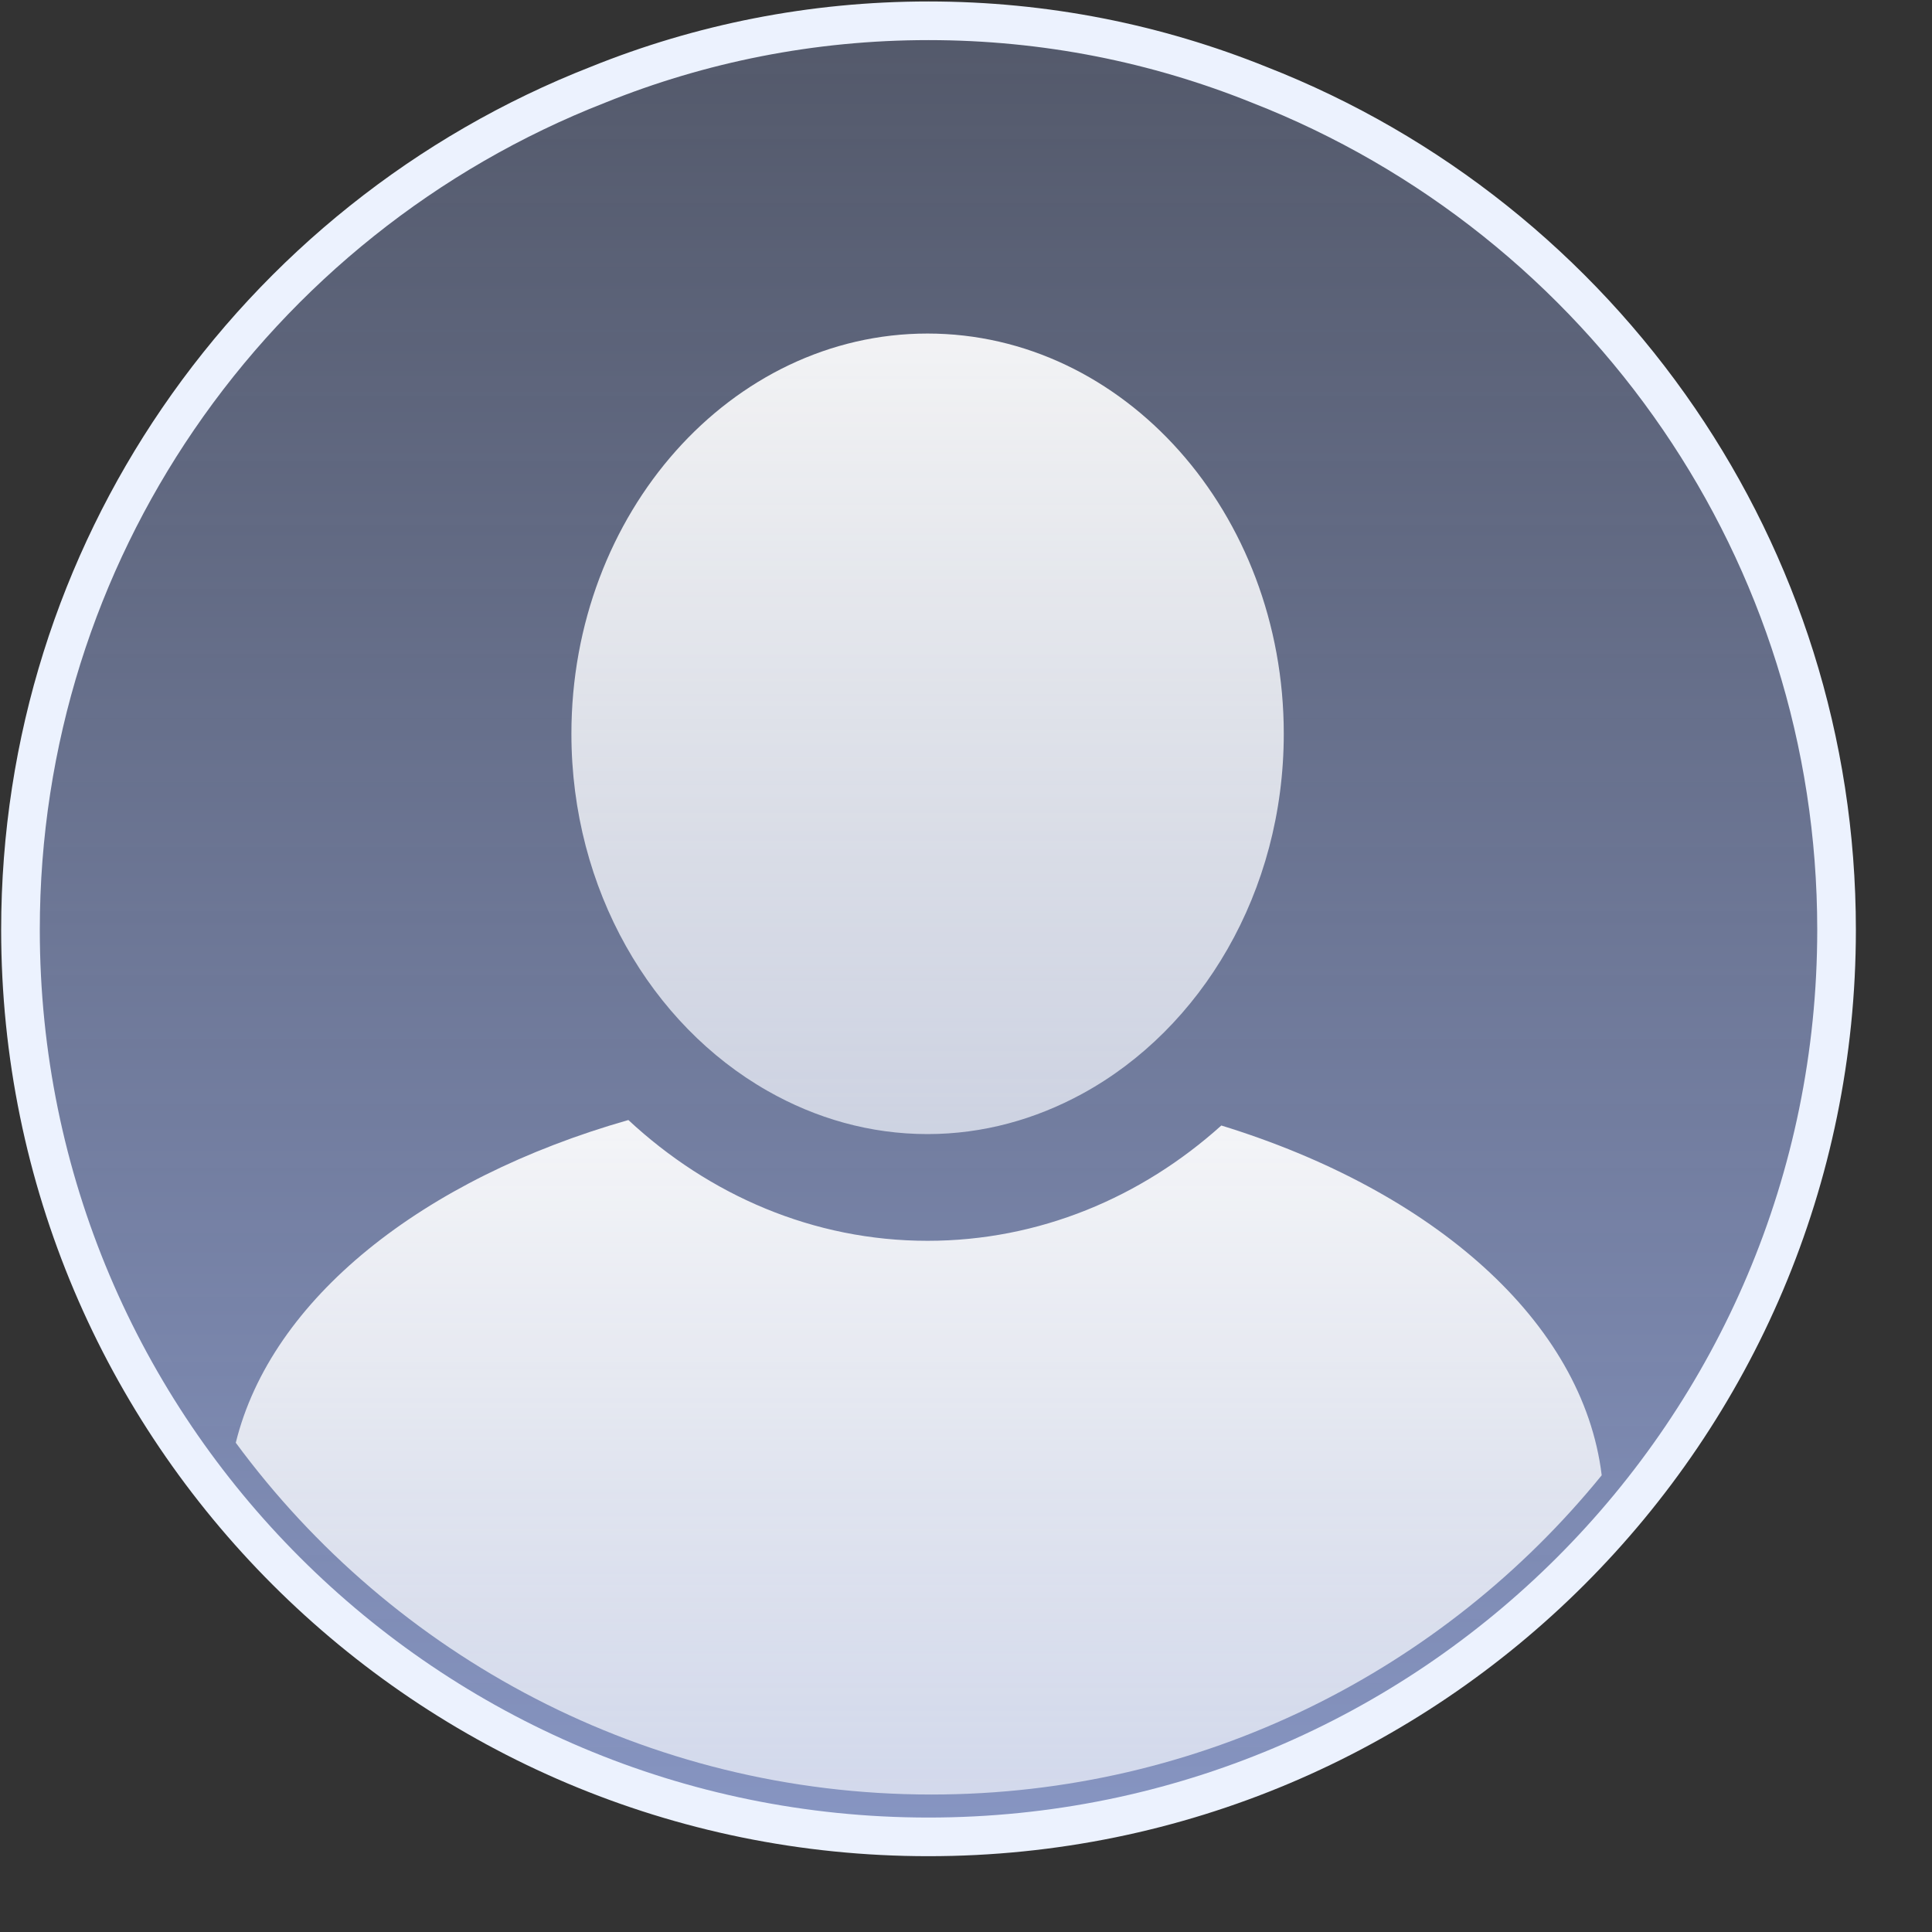 <?xml version="1.0" encoding="UTF-8"?>
<svg width="25px" height="25px" viewBox="0 0 25 25" version="1.1" xmlns="http://www.w3.org/2000/svg" xmlns:xlink="http://www.w3.org/1999/xlink">
    <rect x="0" y="0" width="25" height="25" fill="#333333" stroke="none"/>
    <title>morentouxiang</title>
    <defs>
        <linearGradient x1="50%" y1="-63.058%" x2="50%" y2="118.392%" id="linearGradient-1">
            <stop stop-color="#90A0D2" stop-opacity="0" offset="0%"></stop>
            <stop stop-color="#90A0D2" offset="100%"></stop>
        </linearGradient>
        <linearGradient x1="50%" y1="140.696%" x2="50%" y2="2.325%" id="linearGradient-2">
            <stop stop-color="#F1F5FF" stop-opacity="0.604" offset="0%"></stop>
            <stop stop-color="#FFFFFF" stop-opacity="0.916" offset="100%"></stop>
        </linearGradient>
        <linearGradient x1="50%" y1="137.741%" x2="50%" y2="0.807%" id="linearGradient-3">
            <stop stop-color="#F1F5FF" stop-opacity="0.603" offset="0%"></stop>
            <stop stop-color="#FFFFFF" stop-opacity="0.921" offset="100%"></stop>
        </linearGradient>
    </defs>
    <g id="控件" stroke="none" stroke-width="1" fill="none" fill-rule="evenodd">
        <g id="Select-选择器-/-样式2-/-Selected-已选+头像" transform="translate(-12, -8)">
            <g id="编组-8" transform="translate(12, 8)">
                <g id="morentouxiang" transform="translate(0.015, 0.019)">
                    <path d="M11.999,0.25 C13.513,0.25 14.954,0.544 16.279,1.078 C18.498,1.945 20.388,3.466 21.712,5.404 C22.998,7.286 23.75,9.561 23.75,12.012 C23.75,15.253 22.435,18.188 20.308,20.312 C18.182,22.436 15.244,23.75 11.999,23.75 C8.754,23.75 5.817,22.436 3.691,20.312 C1.565,18.188 0.25,15.254 0.25,12.012 C0.25,9.561 1.002,7.286 2.288,5.404 C3.612,3.466 5.502,1.945 7.724,1.077 C9.044,0.544 10.487,0.25 11.999,0.25 Z" id="形状" stroke="#ECF2FE" stroke-width="0.5" fill="url(#linearGradient-1)"></path>
                    <path d="M7.379,9.476 C7.379,11.494 8.414,13.242 9.917,14.097 C10.54,14.452 11.242,14.656 11.987,14.656 C12.706,14.656 13.383,14.465 13.99,14.134 C15.529,13.295 16.597,11.526 16.597,9.476 C16.597,6.621 14.529,4.297 11.987,4.297 C9.447,4.297 7.379,6.621 7.379,9.476 L7.379,9.476 L7.379,9.476 Z" id="路径" fill="url(#linearGradient-2)"></path>
                    <path d="M20.711,19.071 C20.469,17.082 18.531,15.389 15.789,14.545 C14.753,15.477 13.43,16.037 11.987,16.037 C10.512,16.037 9.162,15.447 8.116,14.474 C5.448,15.236 3.494,16.789 3.036,18.65 C5.068,21.41 8.344,23.202 12.036,23.202 C15.538,23.202 18.663,21.591 20.711,19.071 Z" id="路径" fill="url(#linearGradient-3)"></path>
                </g>
            </g>
        </g>
    </g>
</svg>